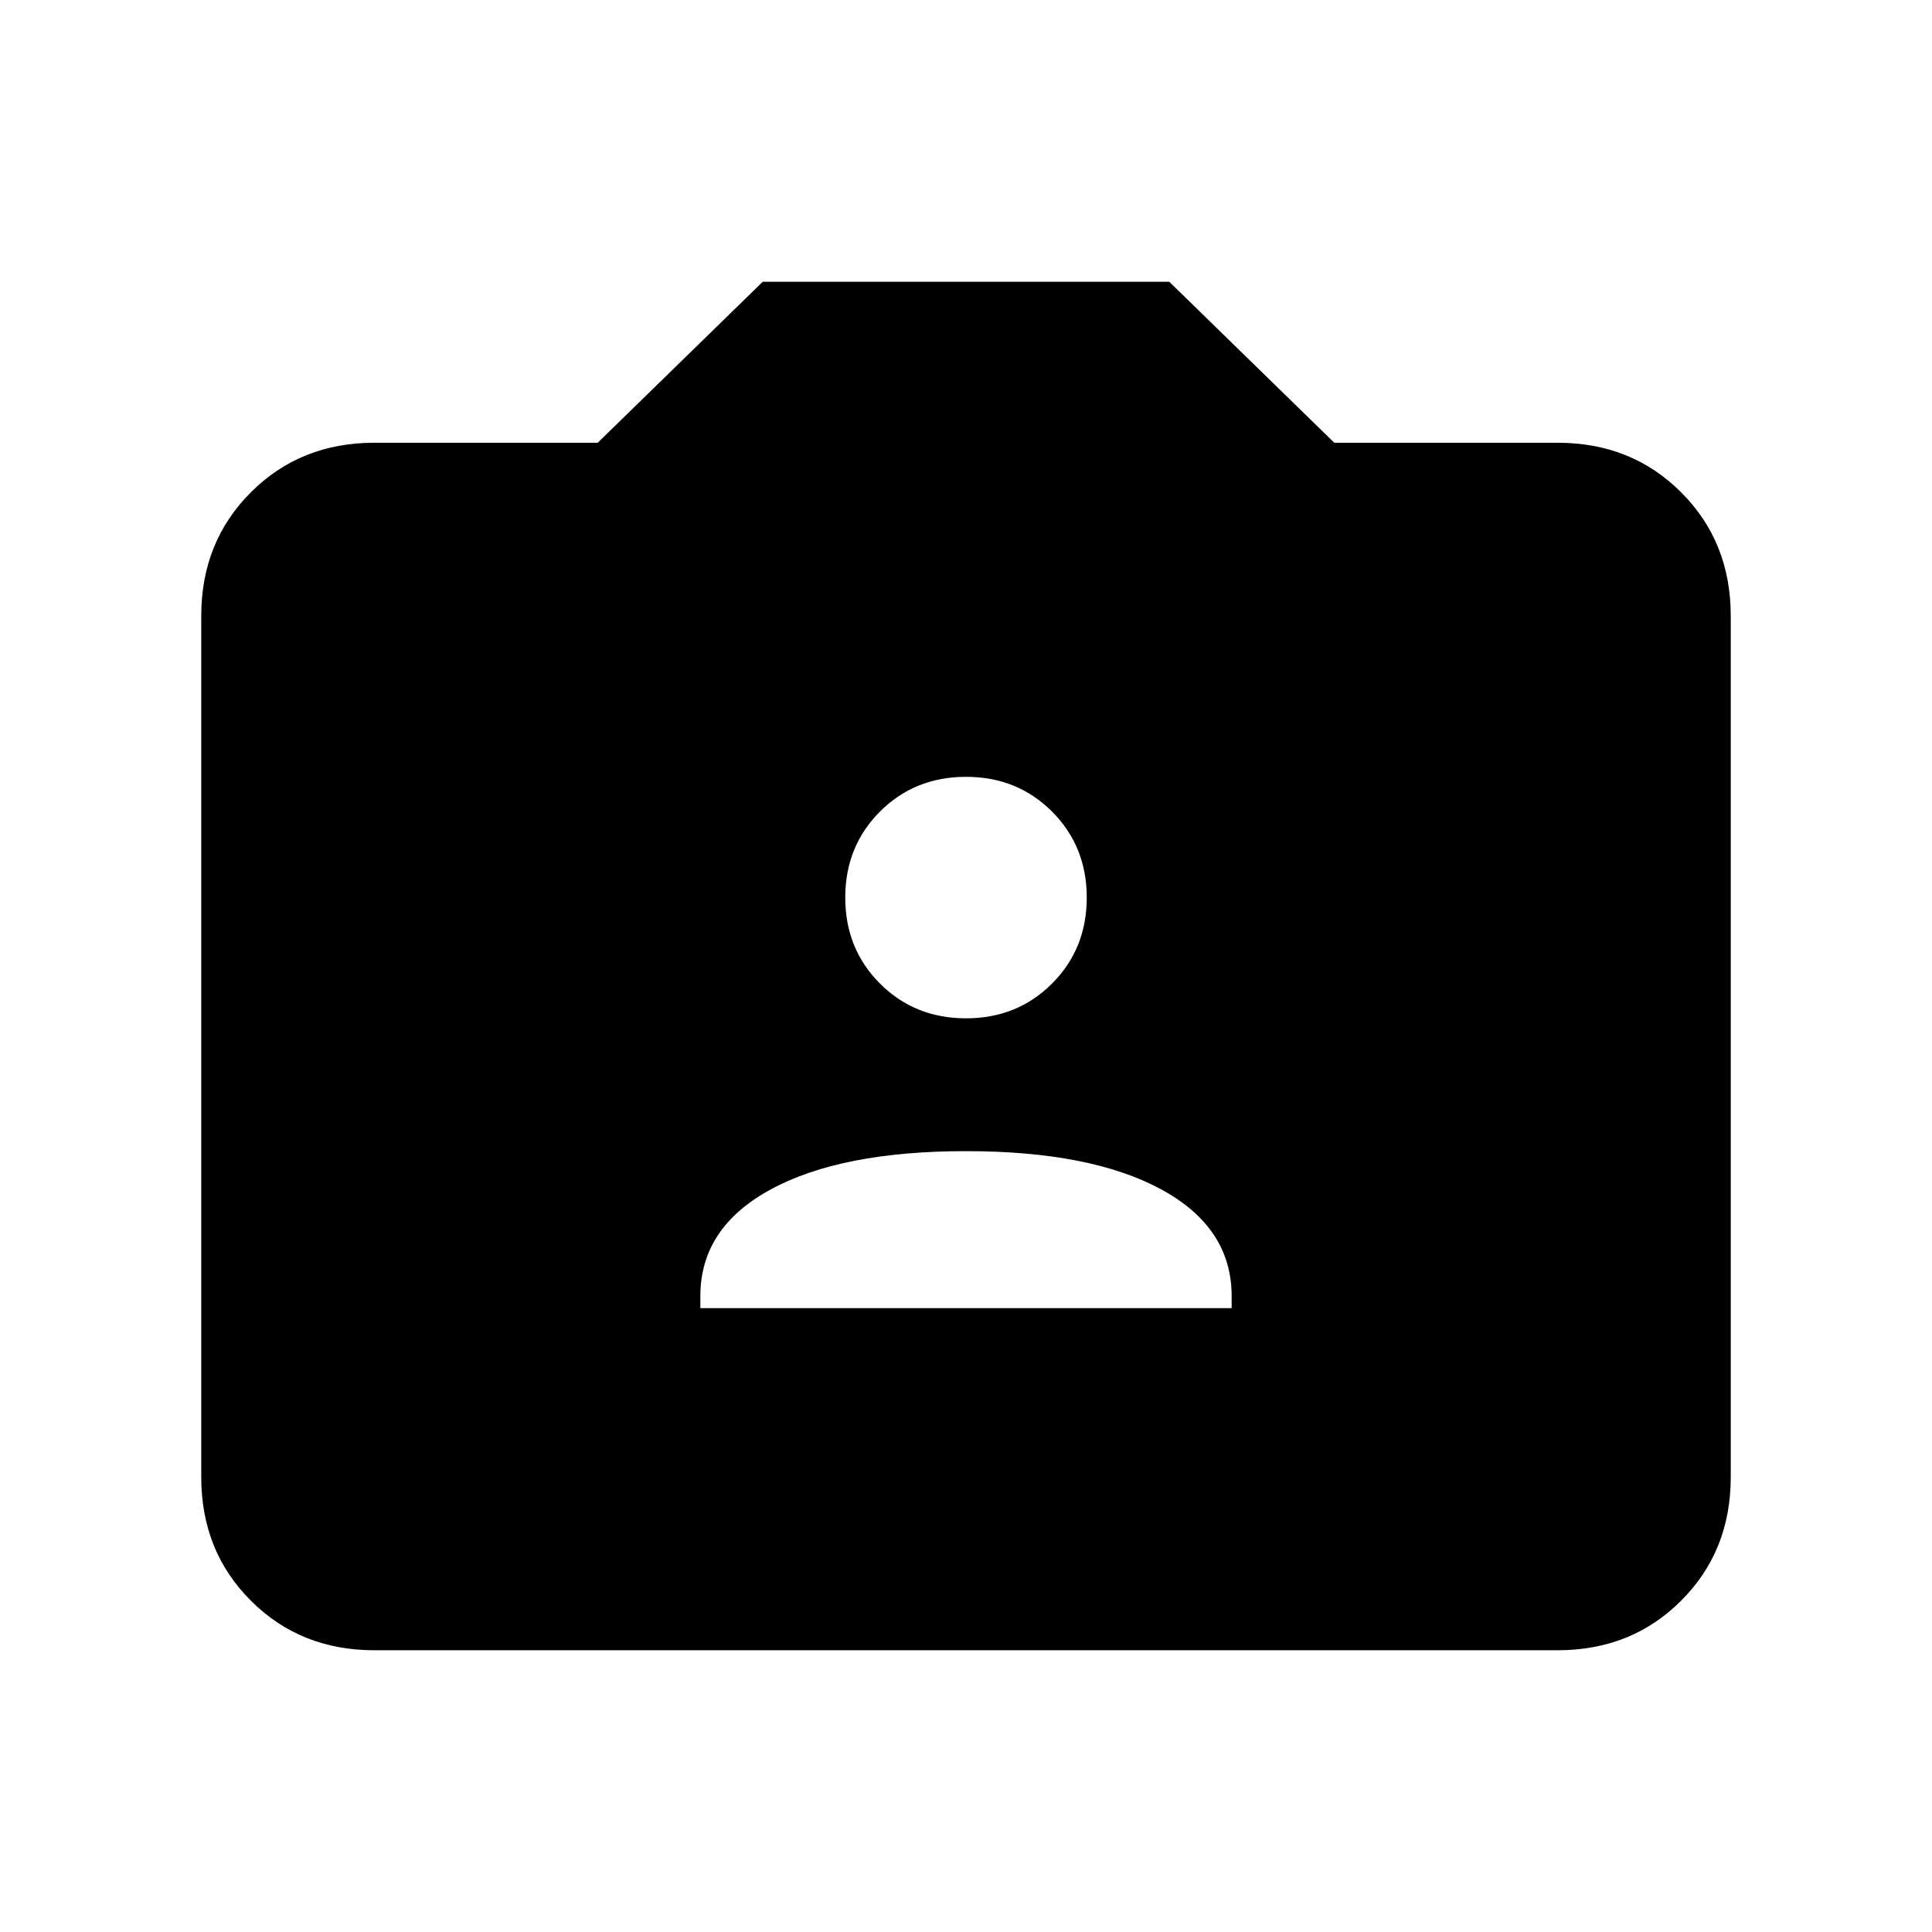 <svg xmlns="http://www.w3.org/2000/svg" height="24" viewBox="0 -960 960 960" width="24"><path d="M186-140q-36.73 0-61.36-24.64Q100-189.27 100-226v-428q0-36.72 24.64-61.36Q149.27-740 186-740h111l82-80h202l82 80h111q36.72 0 61.36 24.64T860-654v428q0 36.73-24.64 61.36Q810.72-140 774-140H186Zm162-170h264v-6q0-34-35-53t-97-19q-62 0-97 19t-35 53v6Zm132-144q25.48 0 42.74-17.26T540-514q0-25.47-17.26-42.74Q505.48-574 480-574t-42.74 17.26Q420-539.47 420-514q0 25.48 17.26 42.74T480-454Z"/></svg>
